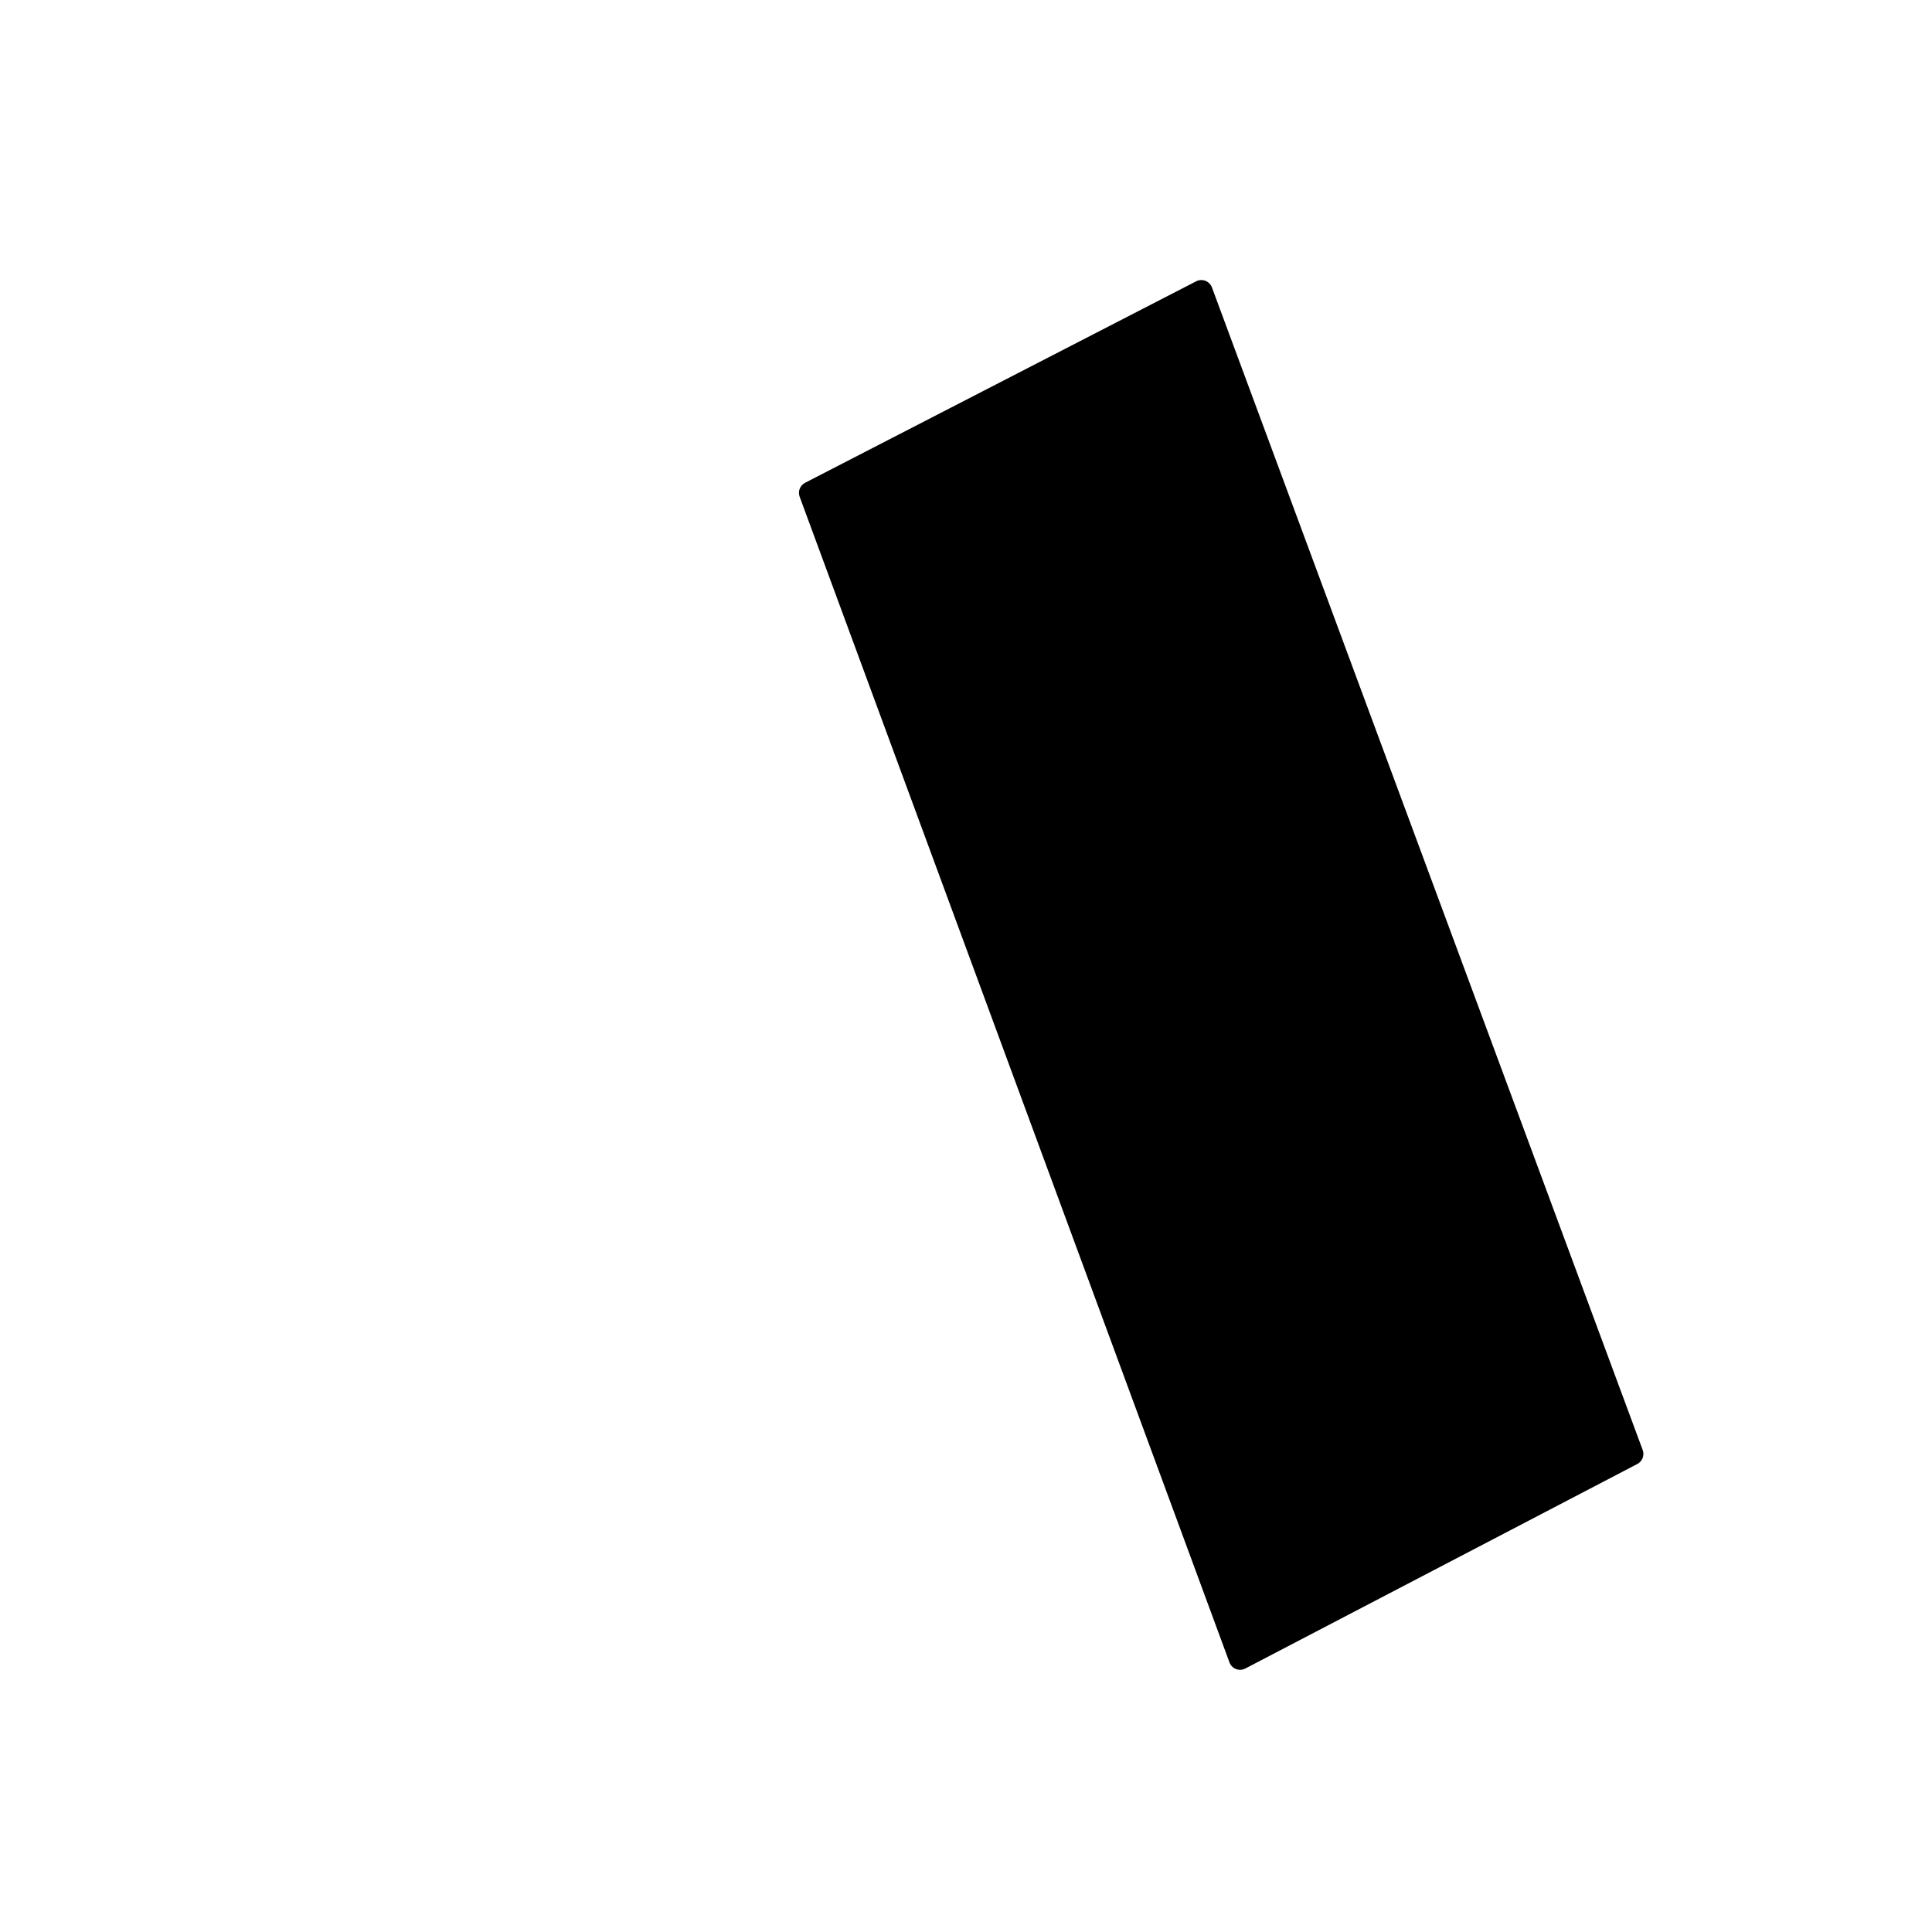 <svg width="1024" height="1024" viewBox="0 0 1024 1024" fill="none" xmlns="http://www.w3.org/2000/svg">
<path d="M633.979 149.102L426.717 255.882C424.024 257.27 422.788 260.449 423.836 263.292L651.641 881.102C652.892 884.495 656.839 886.019 660.046 884.346L867.812 775.946C870.491 774.548 871.713 771.376 870.663 768.542L642.353 152.351C641.102 148.975 637.18 147.453 633.979 149.102Z" fill="black"/>
</svg>
